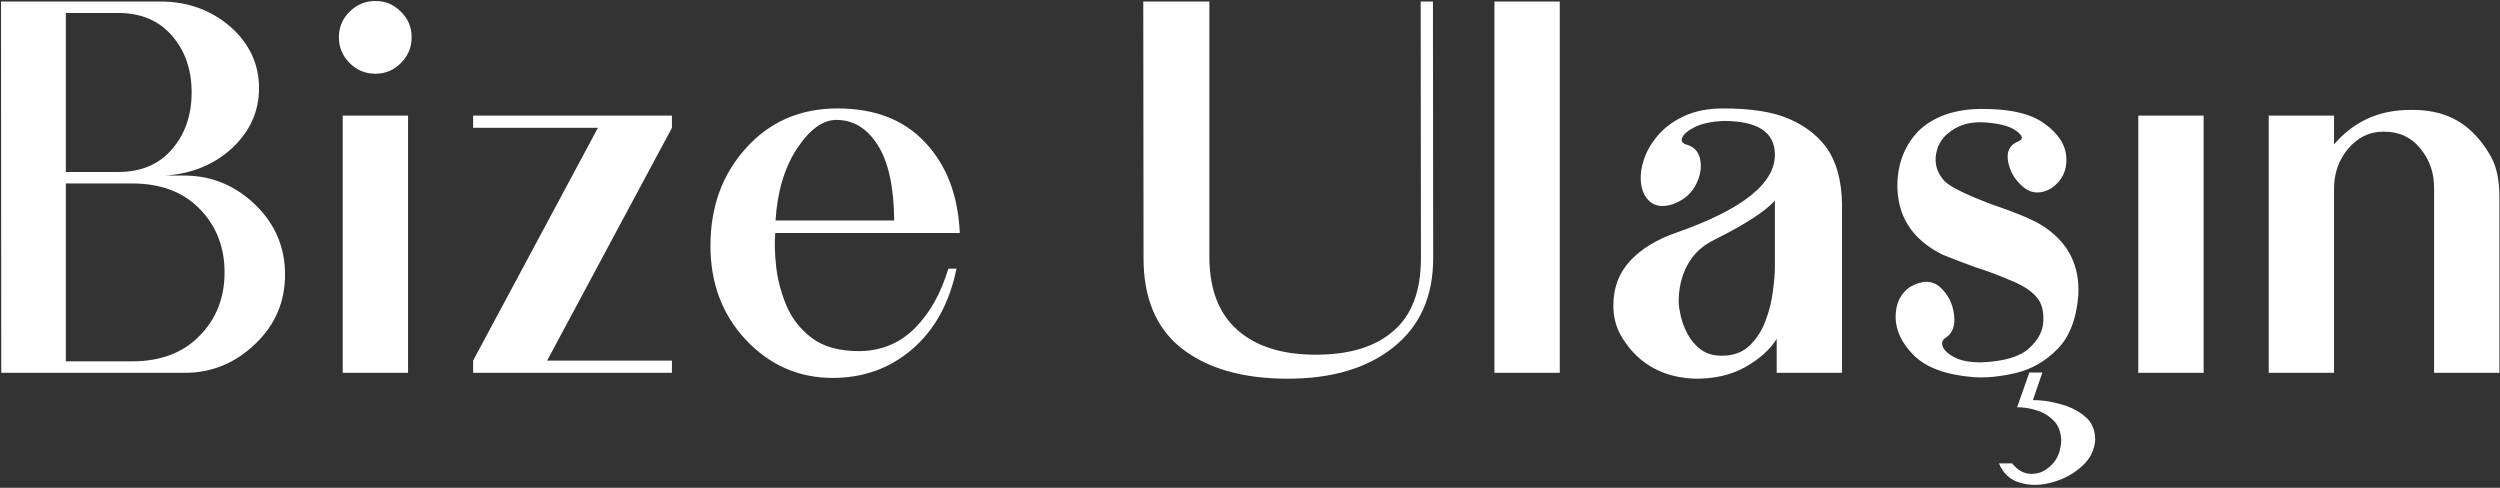 <svg width="1435" height="280" viewBox="0 0 1435 280" fill="none" xmlns="http://www.w3.org/2000/svg">
<rect x="0" y="0" width="1435" height="280" fill="#333333" stroke="none"/>
<path d="M146.623 117.613C157.951 128.648 163.615 141.979 163.615 157.604C163.615 173.229 157.951 186.461 146.623 197.301C135.1 208.434 121.574 214 106.047 214H0.725L0.578 0.865H91.984C107.609 0.865 121.037 5.699 132.268 15.367C143.205 25.035 148.674 36.803 148.674 50.67C148.674 63.951 143.498 75.426 133.146 85.094C122.795 94.566 110.002 99.791 94.768 100.768H106.047C121.574 100.865 135.1 106.48 146.623 117.613ZM37.785 7.457V98.717H67.961C80.949 98.717 91.203 94.371 98.723 85.68C106.242 76.988 110.002 66.1 110.002 53.014C110.002 40.025 106.242 29.186 98.723 20.494C91.203 11.803 80.949 7.457 67.961 7.457H37.785ZM114.543 192.76C124.113 183.092 128.898 170.934 128.898 156.285C128.898 141.734 124.113 129.576 114.543 119.811C105.07 110.143 92.18 105.309 75.871 105.309H37.785V207.408H75.871C92.18 207.408 105.07 202.525 114.543 192.76ZM196.721 214V66.344H234.221V214H196.721ZM215.471 42.32C209.709 42.32 204.777 40.27 200.676 36.168C196.574 32.066 194.523 27.135 194.523 21.373C194.523 15.611 196.574 10.729 200.676 6.725C204.777 2.623 209.709 0.572 215.471 0.572C221.232 0.572 226.115 2.623 230.119 6.725C234.221 10.729 236.271 15.611 236.271 21.373C236.271 27.135 234.221 32.066 230.119 36.168C226.115 40.27 221.232 42.32 215.471 42.32ZM385.686 66.344V73.375L314.055 206.969H385.686V214H271.574V206.969L343.205 73.375H271.574V66.344H385.686ZM525.285 188.219C533.781 179.625 540.129 168.297 544.328 154.234H549.016C545.012 173.863 536.564 189.244 523.674 200.377C510.881 211.412 495.646 216.93 477.971 216.93C458.439 216.93 441.789 209.605 428.02 194.957C414.543 180.504 407.805 162.535 407.805 141.051C407.805 118.785 414.543 100.182 428.02 85.24C441.691 69.908 459.27 62.242 480.754 62.242C502.141 62.242 518.889 68.736 530.998 81.725C543.303 94.713 549.943 112.047 550.92 133.727H445.012C444.523 138.609 444.67 144.859 445.451 152.477C446.232 159.996 448.186 167.564 451.311 175.182C454.436 182.701 459.367 189 466.105 194.078C472.844 199.156 482.072 201.646 493.791 201.549C506.291 201.256 516.789 196.812 525.285 188.219ZM480.021 68.834C472.307 68.834 464.836 74.254 457.609 85.094C450.383 95.934 446.232 109.752 445.158 126.549H513.273C513.078 107.115 509.904 92.662 503.752 83.189C497.697 73.619 489.787 68.834 480.021 68.834ZM822.502 0.865L822.648 148.229C822.648 170.201 815.031 187.242 799.797 199.352C784.758 211.363 764.543 217.369 739.152 217.369C712.98 217.369 692.424 211.363 677.482 199.352C663.42 187.828 656.389 170.787 656.389 148.229L656.242 0.865H694.182V148.229C694.377 166.49 699.797 180.26 710.441 189.537C721.086 198.912 736.027 203.6 755.266 203.6C774.602 203.6 789.445 199.059 799.797 189.977C810.344 180.992 815.617 167.076 815.617 148.229L815.471 0.865H822.502ZM857.805 0.865H895.305V214H857.805V0.865ZM1057.32 214H1019.82V194.518C1016.01 200.67 1009.95 206.09 1001.65 210.777C993.645 215.27 983.977 217.467 972.648 217.369C960.051 216.881 949.504 212.975 941.008 205.65C936.809 201.939 933.244 197.545 930.314 192.467C927.482 187.389 926.066 181.676 926.066 175.328C926.066 165.172 929.289 156.627 935.734 149.693C942.18 142.76 951.115 137.34 962.541 133.434C1000.33 120.152 1019.08 105.162 1018.79 88.463C1018.6 75.768 1008.78 69.42 989.348 69.42C982.609 69.713 977.189 70.836 973.088 72.789C969.084 74.742 966.594 76.793 965.617 78.941C964.738 80.992 965.617 82.359 968.254 83.043C972.648 84.312 975.236 87.34 976.018 92.125C976.799 96.91 975.773 101.842 972.941 106.92C970.109 111.998 965.422 115.562 958.879 117.613C954.191 118.785 950.432 118.297 947.6 116.148C944.768 114 942.961 110.826 942.18 106.627C941.398 102.428 941.74 97.838 943.205 92.857C944.67 87.779 947.307 82.945 951.115 78.356C954.924 73.668 960.002 69.811 966.35 66.783C972.697 63.756 980.363 62.242 989.348 62.242C1004.88 62.242 1017.18 64.147 1026.26 67.955C1035.34 71.764 1042.52 77.086 1047.79 83.922C1053.95 92.125 1057.12 103.258 1057.32 117.32V214ZM1018.79 153.062V115.123C1013.32 121.275 1001.9 128.697 984.514 137.389C977.287 140.807 971.965 145.738 968.547 152.184C965.129 158.531 963.469 165.758 963.566 173.863C963.664 175.914 964.104 178.6 964.885 181.92C965.666 185.24 966.984 188.609 968.84 192.027C970.695 195.445 973.186 198.326 976.311 200.67C979.533 203.014 983.537 204.186 988.322 204.186C994.865 204.186 1000.14 202.281 1004.14 198.473C1008.24 194.566 1011.32 189.83 1013.37 184.264C1015.52 178.6 1016.94 172.936 1017.62 167.271C1018.4 161.51 1018.79 156.773 1018.79 153.062ZM1171.28 128.893C1186.61 138.17 1193.84 151.646 1192.96 169.322C1191.89 182.994 1187.93 193.297 1181.1 200.23C1174.36 207.164 1166.5 211.754 1157.51 214C1148.53 216.148 1140.28 216.979 1132.76 216.49C1117.23 215.221 1105.9 211.119 1098.77 204.186C1091.74 197.252 1088.18 189.879 1088.08 182.066C1088.08 174.254 1090.86 168.443 1096.43 164.635C1103.46 160.729 1109.22 160.826 1113.71 164.928C1118.21 169.029 1120.84 174.254 1121.62 180.602C1122.4 186.852 1120.79 191.295 1116.79 193.932C1114.84 195.104 1114.3 196.812 1115.18 199.059C1116.15 201.305 1118.45 203.355 1122.06 205.211C1125.77 207.066 1130.75 207.994 1137 207.994C1150.09 207.506 1159.32 204.82 1164.69 199.938C1170.06 195.055 1172.79 189.732 1172.89 183.971C1173.09 178.209 1171.82 173.766 1169.08 170.641C1166.35 167.32 1161.96 164.342 1155.9 161.705C1147.79 158.189 1140.42 155.406 1133.78 153.355C1125.29 150.23 1119.04 147.838 1115.03 146.178C1097.36 137.389 1088.71 123.717 1089.1 105.162C1089.49 92.955 1093.69 82.799 1101.7 74.693C1110.29 66.783 1121.96 62.73 1136.71 62.535C1153.41 62.34 1165.71 65.172 1173.62 71.031C1181.63 76.793 1185.78 83.336 1186.08 90.66C1186.47 97.984 1183.59 103.795 1177.43 108.092C1171.48 111.51 1166.11 111.266 1161.32 107.359C1156.63 103.355 1153.75 98.522 1152.68 92.857C1151.6 87.096 1153.46 83.238 1158.24 81.285C1161.56 80.016 1161.27 77.965 1157.37 75.133C1153.46 72.203 1146.67 70.543 1137 70.152C1129.58 70.055 1123.28 72.203 1118.11 76.598C1114.01 79.918 1111.66 84.41 1111.08 90.074C1110.69 95.348 1112.44 100.035 1116.35 104.137C1119.67 107.359 1128.51 111.705 1142.86 117.174C1156.24 121.666 1165.71 125.572 1171.28 128.893ZM1166.89 229.674C1167.77 229.576 1170.11 229.723 1173.92 230.113C1177.63 230.602 1181.73 231.578 1186.22 233.043C1190.62 234.605 1194.47 236.9 1197.79 239.928C1201.02 243.053 1202.63 247.252 1202.63 252.525C1202.24 258.482 1199.65 263.561 1194.87 267.76C1190.08 272.057 1184.46 275.084 1178.02 276.842C1171.48 278.697 1165.37 278.795 1159.71 277.135C1153.95 275.572 1149.85 271.861 1147.4 266.002H1155.02C1158.24 270.104 1162.05 272.105 1166.45 272.008C1170.74 271.91 1174.55 270.104 1177.87 266.588C1181.19 263.17 1182.95 258.531 1183.15 252.672C1182.95 248.18 1181.68 244.615 1179.34 241.979C1176.99 239.439 1174.26 237.535 1171.13 236.266C1167.91 235.094 1165.03 234.361 1162.49 234.068C1159.95 233.775 1158.39 233.678 1157.8 233.775L1164.84 213.854H1172.31L1166.89 229.674ZM1227.38 214V66.344H1264.88V214H1227.38ZM1418.99 75.719C1423.38 79.918 1427.09 84.85 1430.12 90.514C1433.15 96.178 1434.66 103.697 1434.66 113.072V214H1397.16V108.238C1397.26 99.352 1394.62 91.686 1389.25 85.24C1383.98 78.697 1376.9 75.475 1368.01 75.572C1360.1 75.572 1353.36 78.844 1347.79 85.387C1342.42 91.832 1339.74 99.449 1339.74 108.238V214H1302.24V66.344H1339.74V82.897C1351.07 69.713 1365.52 63.121 1383.1 63.121C1398.04 62.73 1410 66.93 1418.99 75.719Z" fill="white"/>
</svg>
